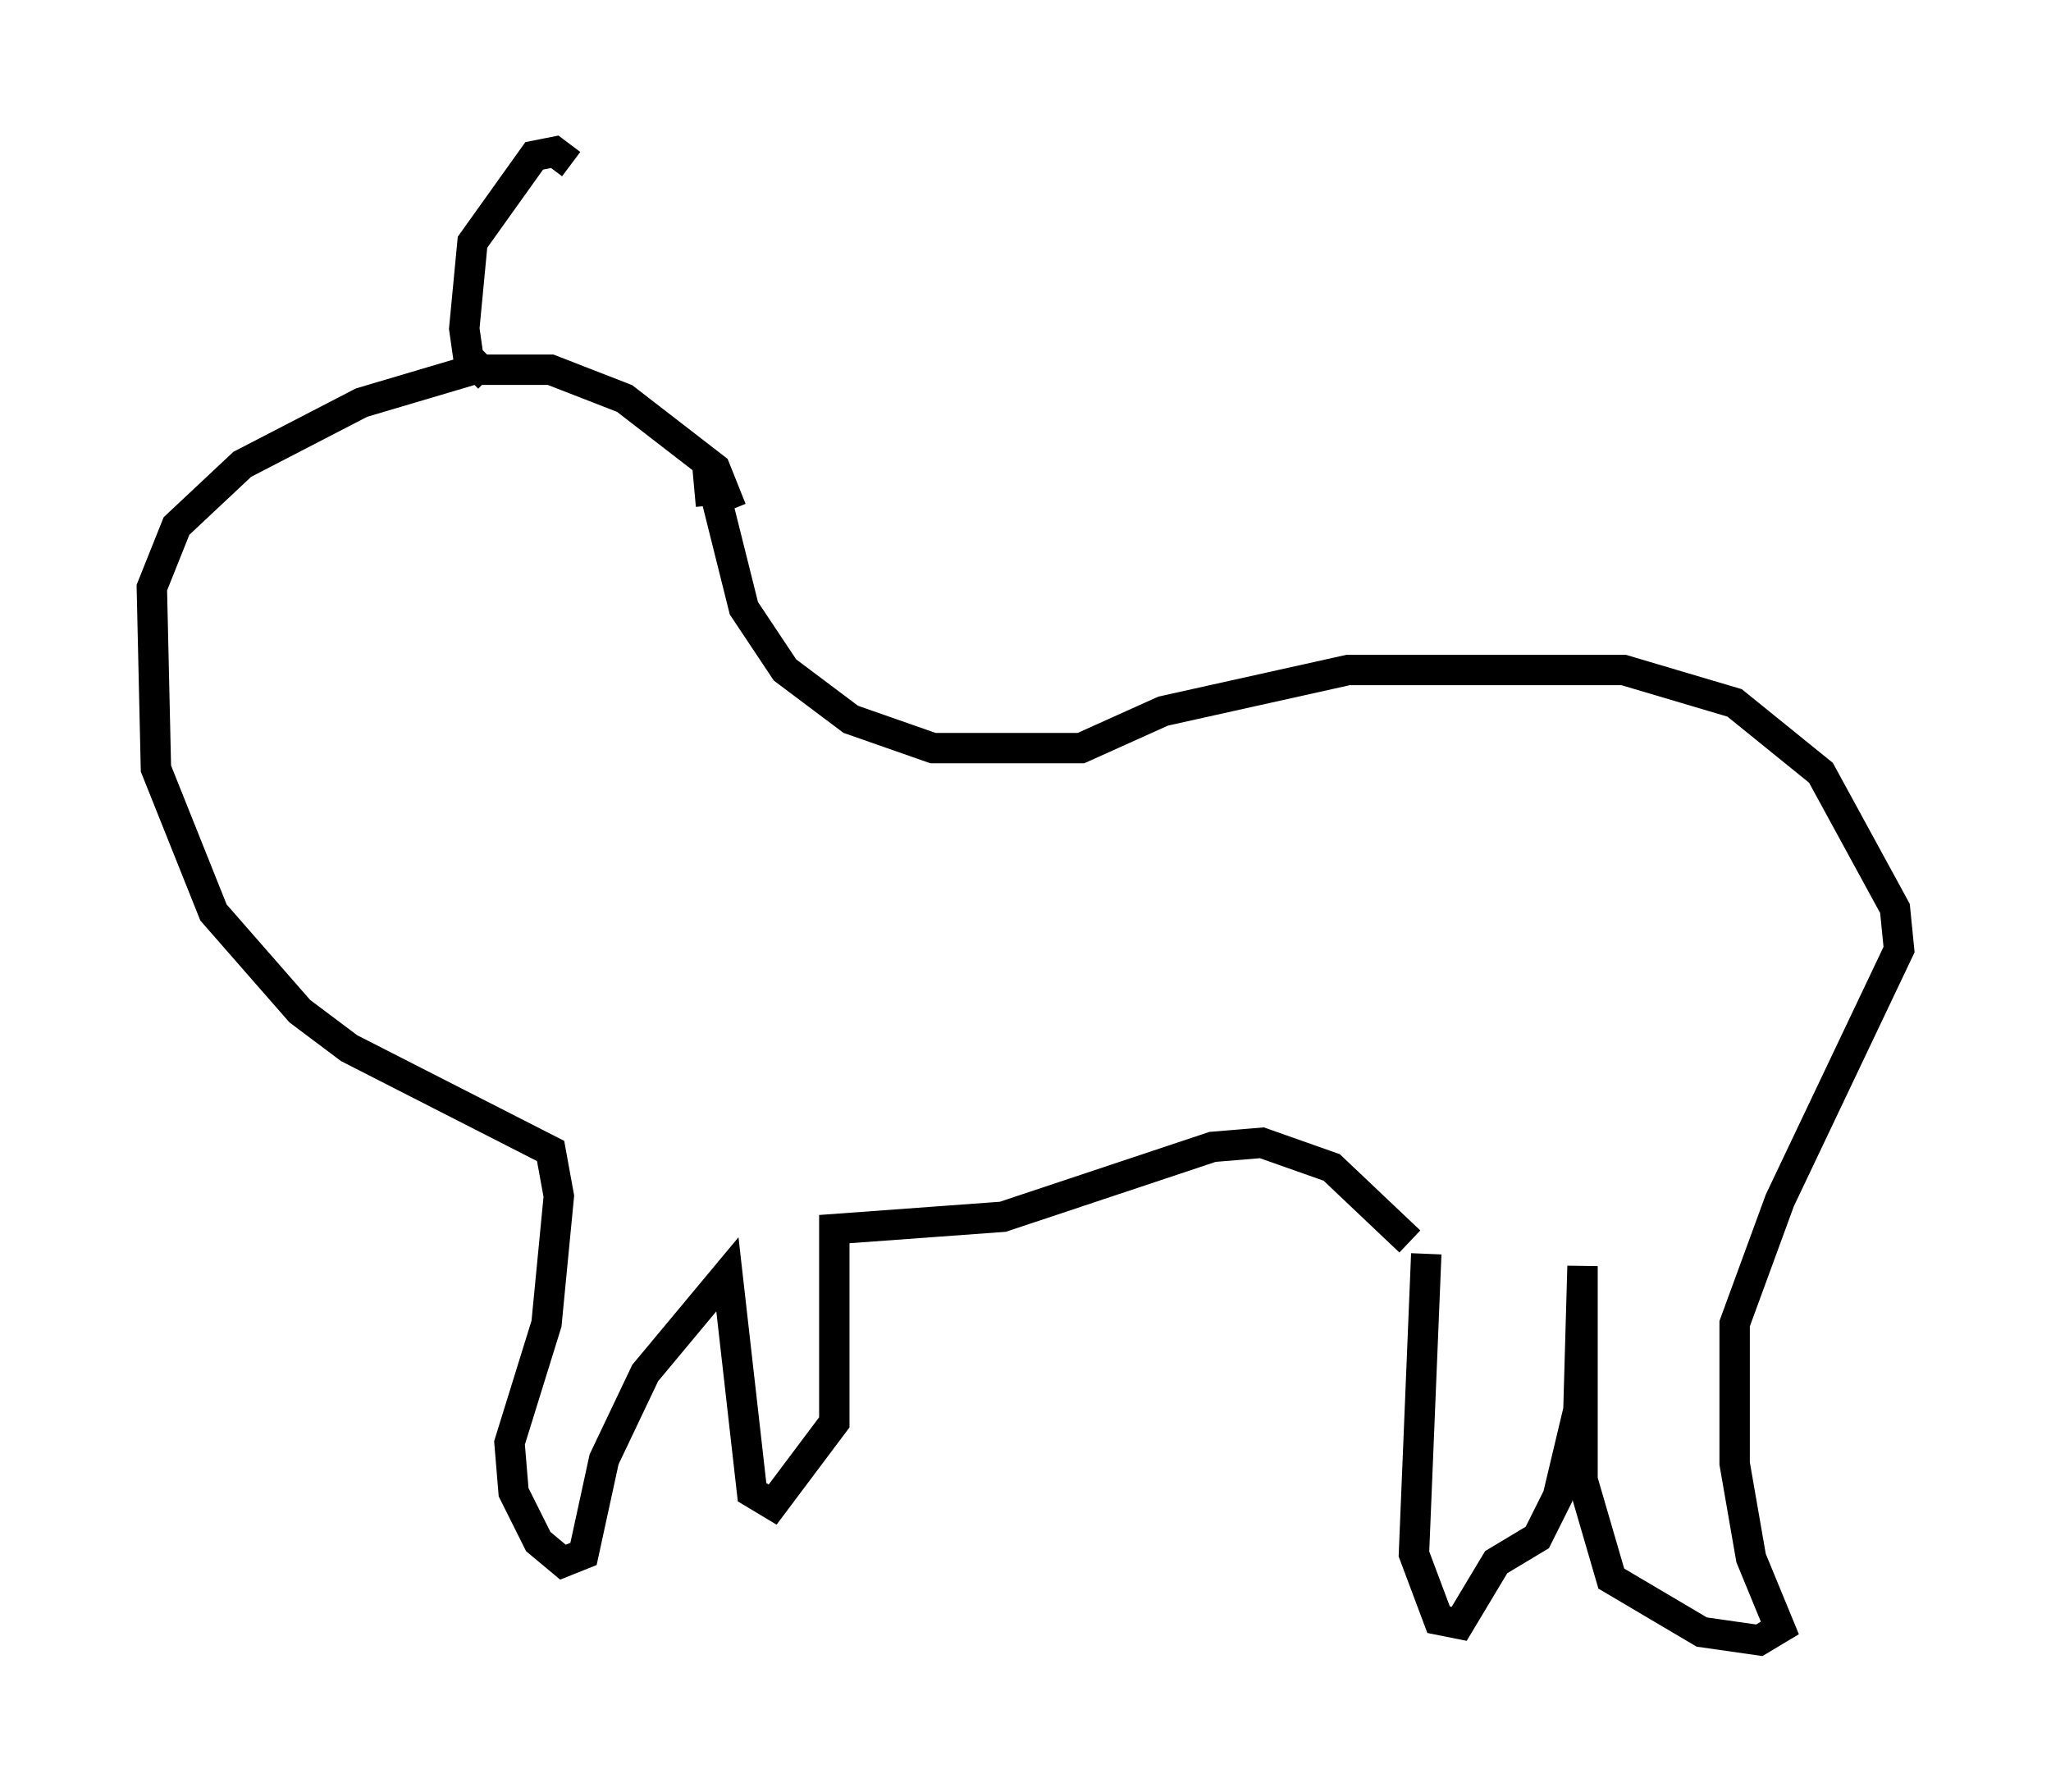 <?xml version="1.0" encoding="utf-8" ?>
<svg baseProfile="full" height="58.985" version="1.1" width="67.51" xmlns="http://www.w3.org/2000/svg" xmlns:ev="http://www.w3.org/2001/xml-events" xmlns:xlink="http://www.w3.org/1999/xlink"><defs /><rect fill="white" height="58.985" width="67.51" x="0" y="0" /><path d="M23.944, 17.314 m-0.541, -0.677 l-0.135, -1.488 1.218, 4.871 l1.353, 2.03 2.165, 1.624 l2.706, 0.947 4.871, 0.0 l2.706, -1.218 6.089, -1.353 l9.066, 0.0 3.654, 1.083 l2.842, 2.3 2.436, 4.465 l0.135, 1.353 -3.924, 8.254 l-1.488, 4.059 0.0, 4.601 l0.541, 3.112 0.947, 2.3 l-0.677, 0.406 -1.894, -0.271 l-2.977, -1.759 -0.947, -3.248 l0.0, -7.036 -0.135, 4.736 l-0.677, 2.842 -0.677, 1.353 l-1.353, 0.812 -1.218, 2.03 l-0.677, -0.135 -0.812, -2.165 l0.406, -9.878 m-0.541, -0.406 l-2.571, -2.436 -2.3, -0.812 l-1.624, 0.135 -6.901, 2.3 l-5.548, 0.406 0.0, 6.36 l-2.03, 2.706 -0.677, -0.406 l-0.812, -7.172 -2.706, 3.248 l-1.353, 2.842 -0.677, 3.112 l-0.677, 0.271 -0.812, -0.677 l-0.812, -1.624 -0.135, -1.624 l1.218, -3.924 0.406, -4.195 l-0.271, -1.488 -6.631, -3.383 l-1.624, -1.218 -2.842, -3.248 l-1.894, -4.736 -0.135, -5.954 l0.812, -2.03 2.165, -2.03 l3.924, -2.03 3.654, -1.083 l2.571, 0.0 2.436, 0.947 l2.977, 2.3 0.541, 1.353 m-7.984, -4.33 l-0.677, -0.677 -0.135, -0.947 l0.271, -2.842 2.03, -2.842 l0.677, -0.135 0.541, 0.406 " fill="none" stroke="black" stroke-width="1" /></svg>